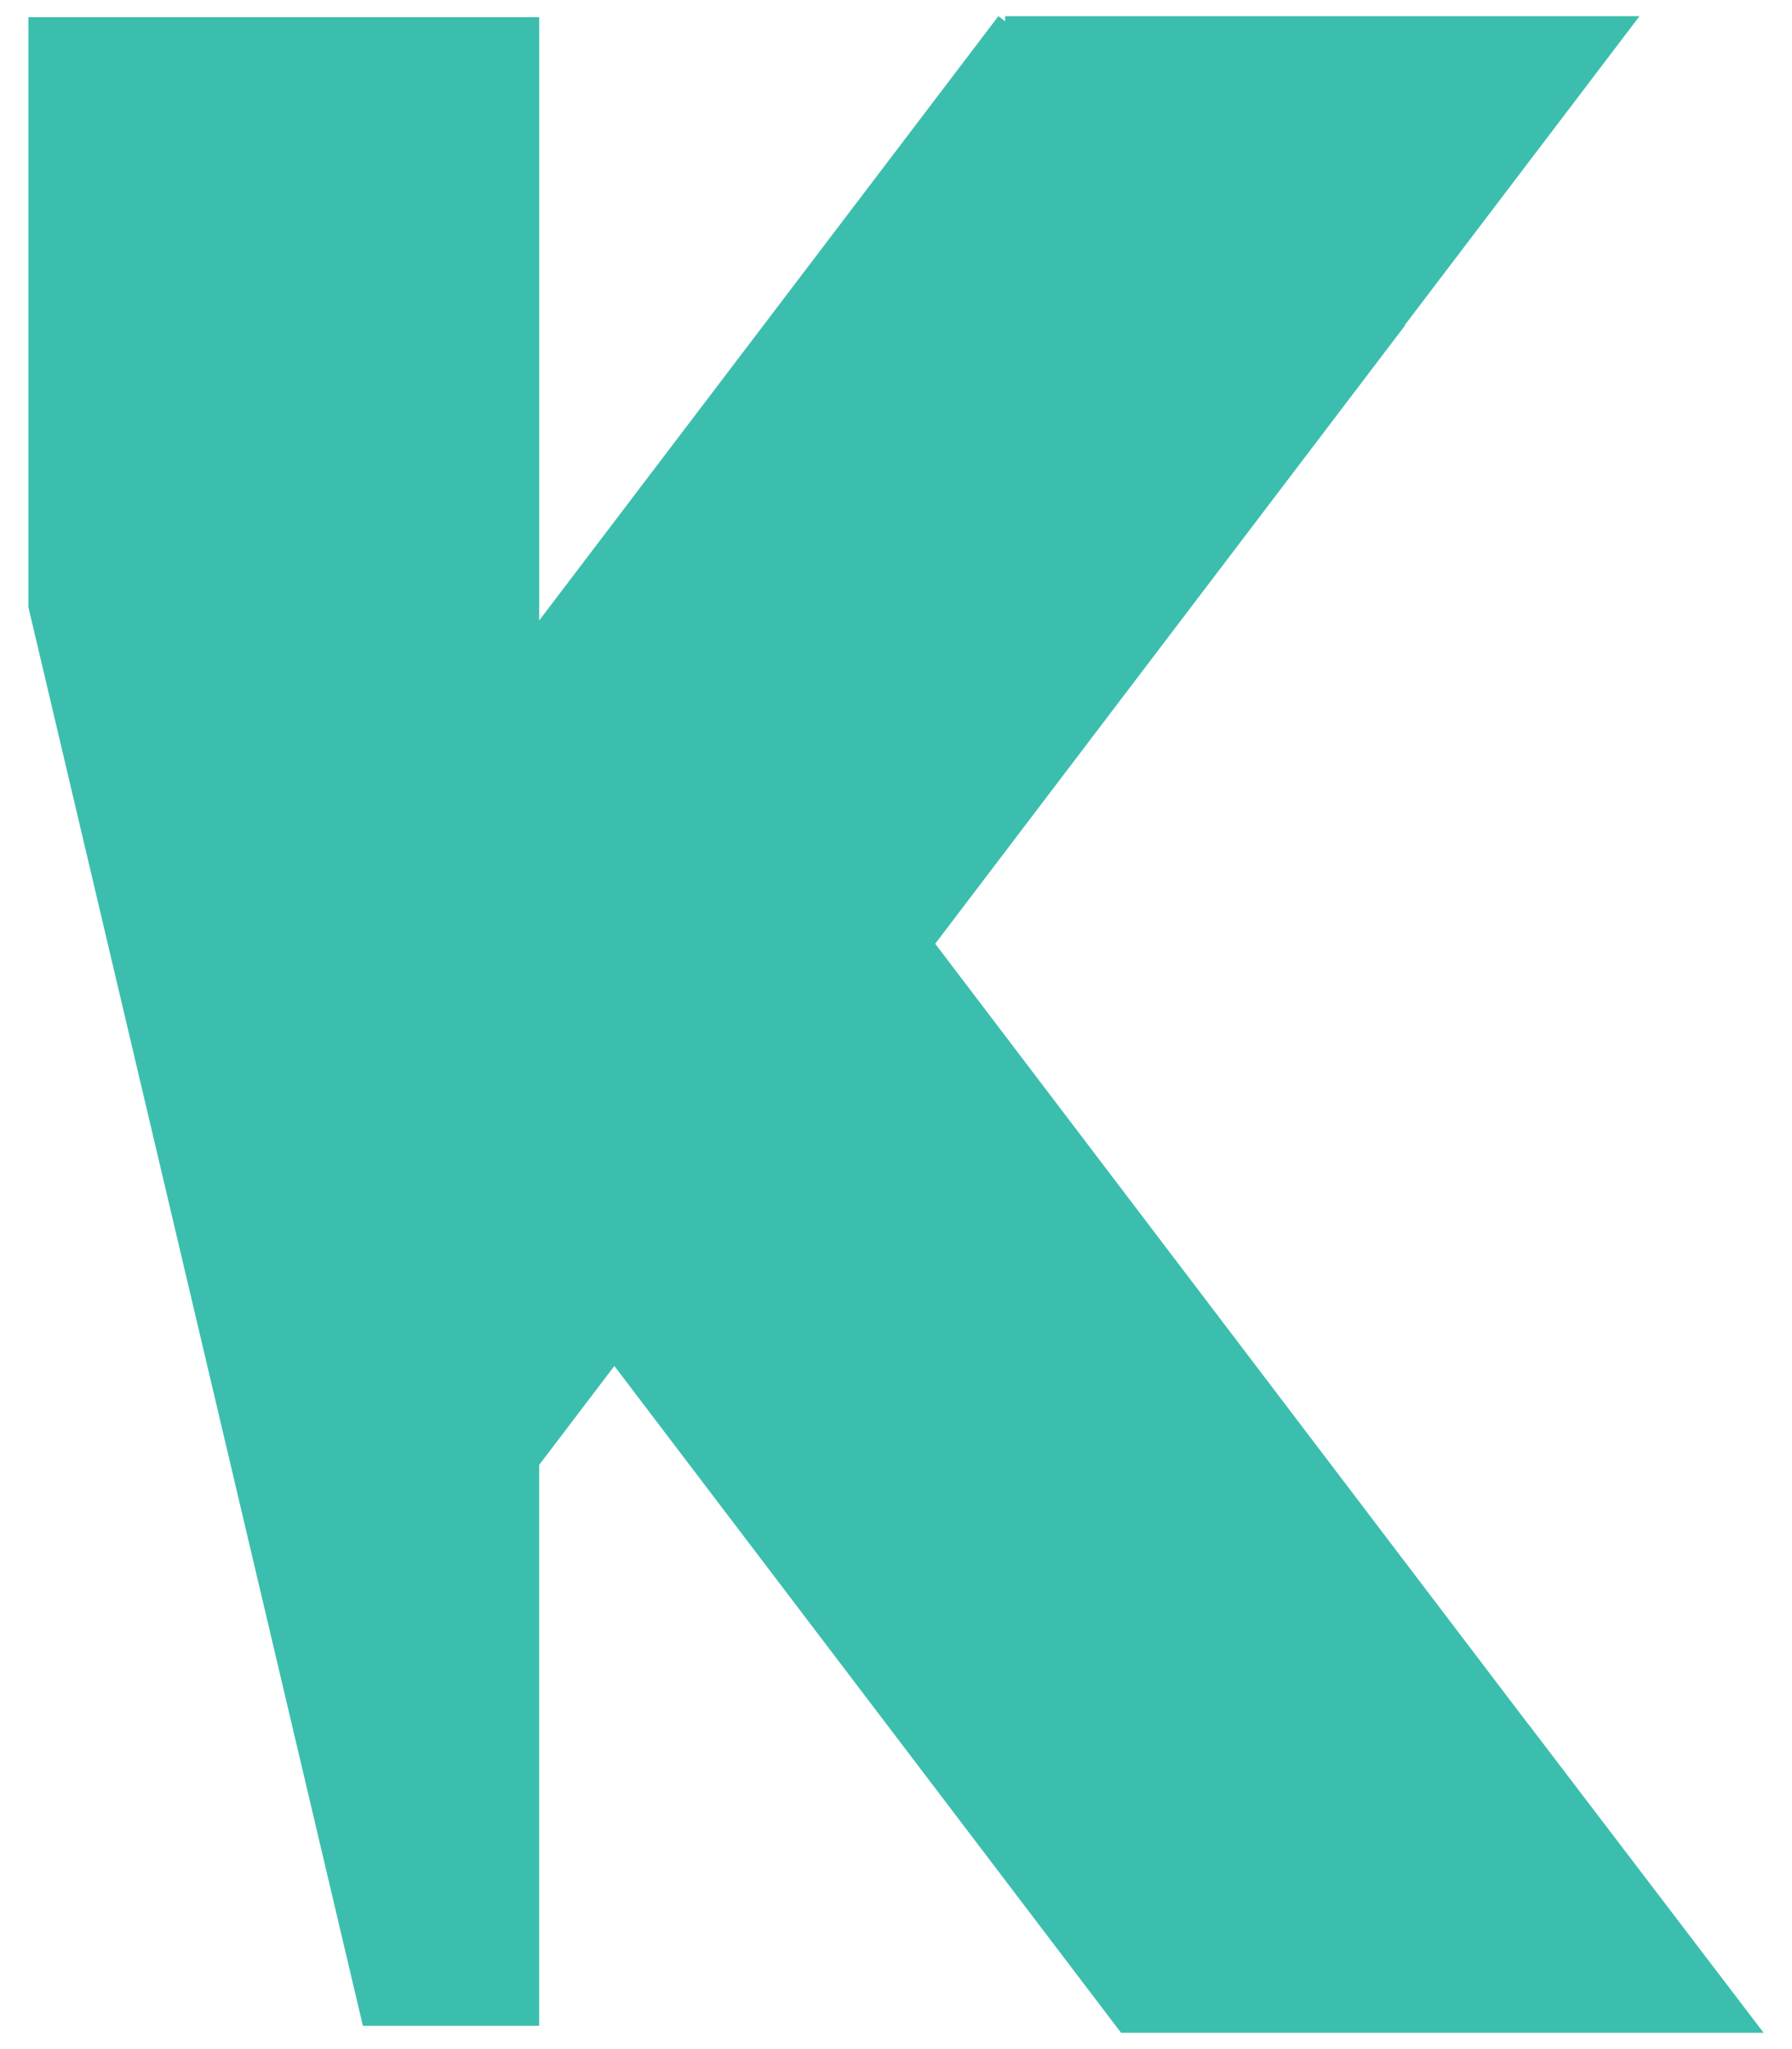 <svg width="42" height="48" viewBox="0 0 42 48" fill="none" xmlns="http://www.w3.org/2000/svg">
<path d="M12.638 14.533L23.4 0.378L23.558 0.499V0.379H38.426L32.922 7.619L32.93 7.625L21.919 22.107L35.805 40.371H35.808L41.335 47.618H26.275L14.399 31.998L12.64 34.311L12.637 34.308V47.454H8.505L0.665 14.22V0.403H12.638V14.533Z" fill="#3CBEAE"/>
</svg>
